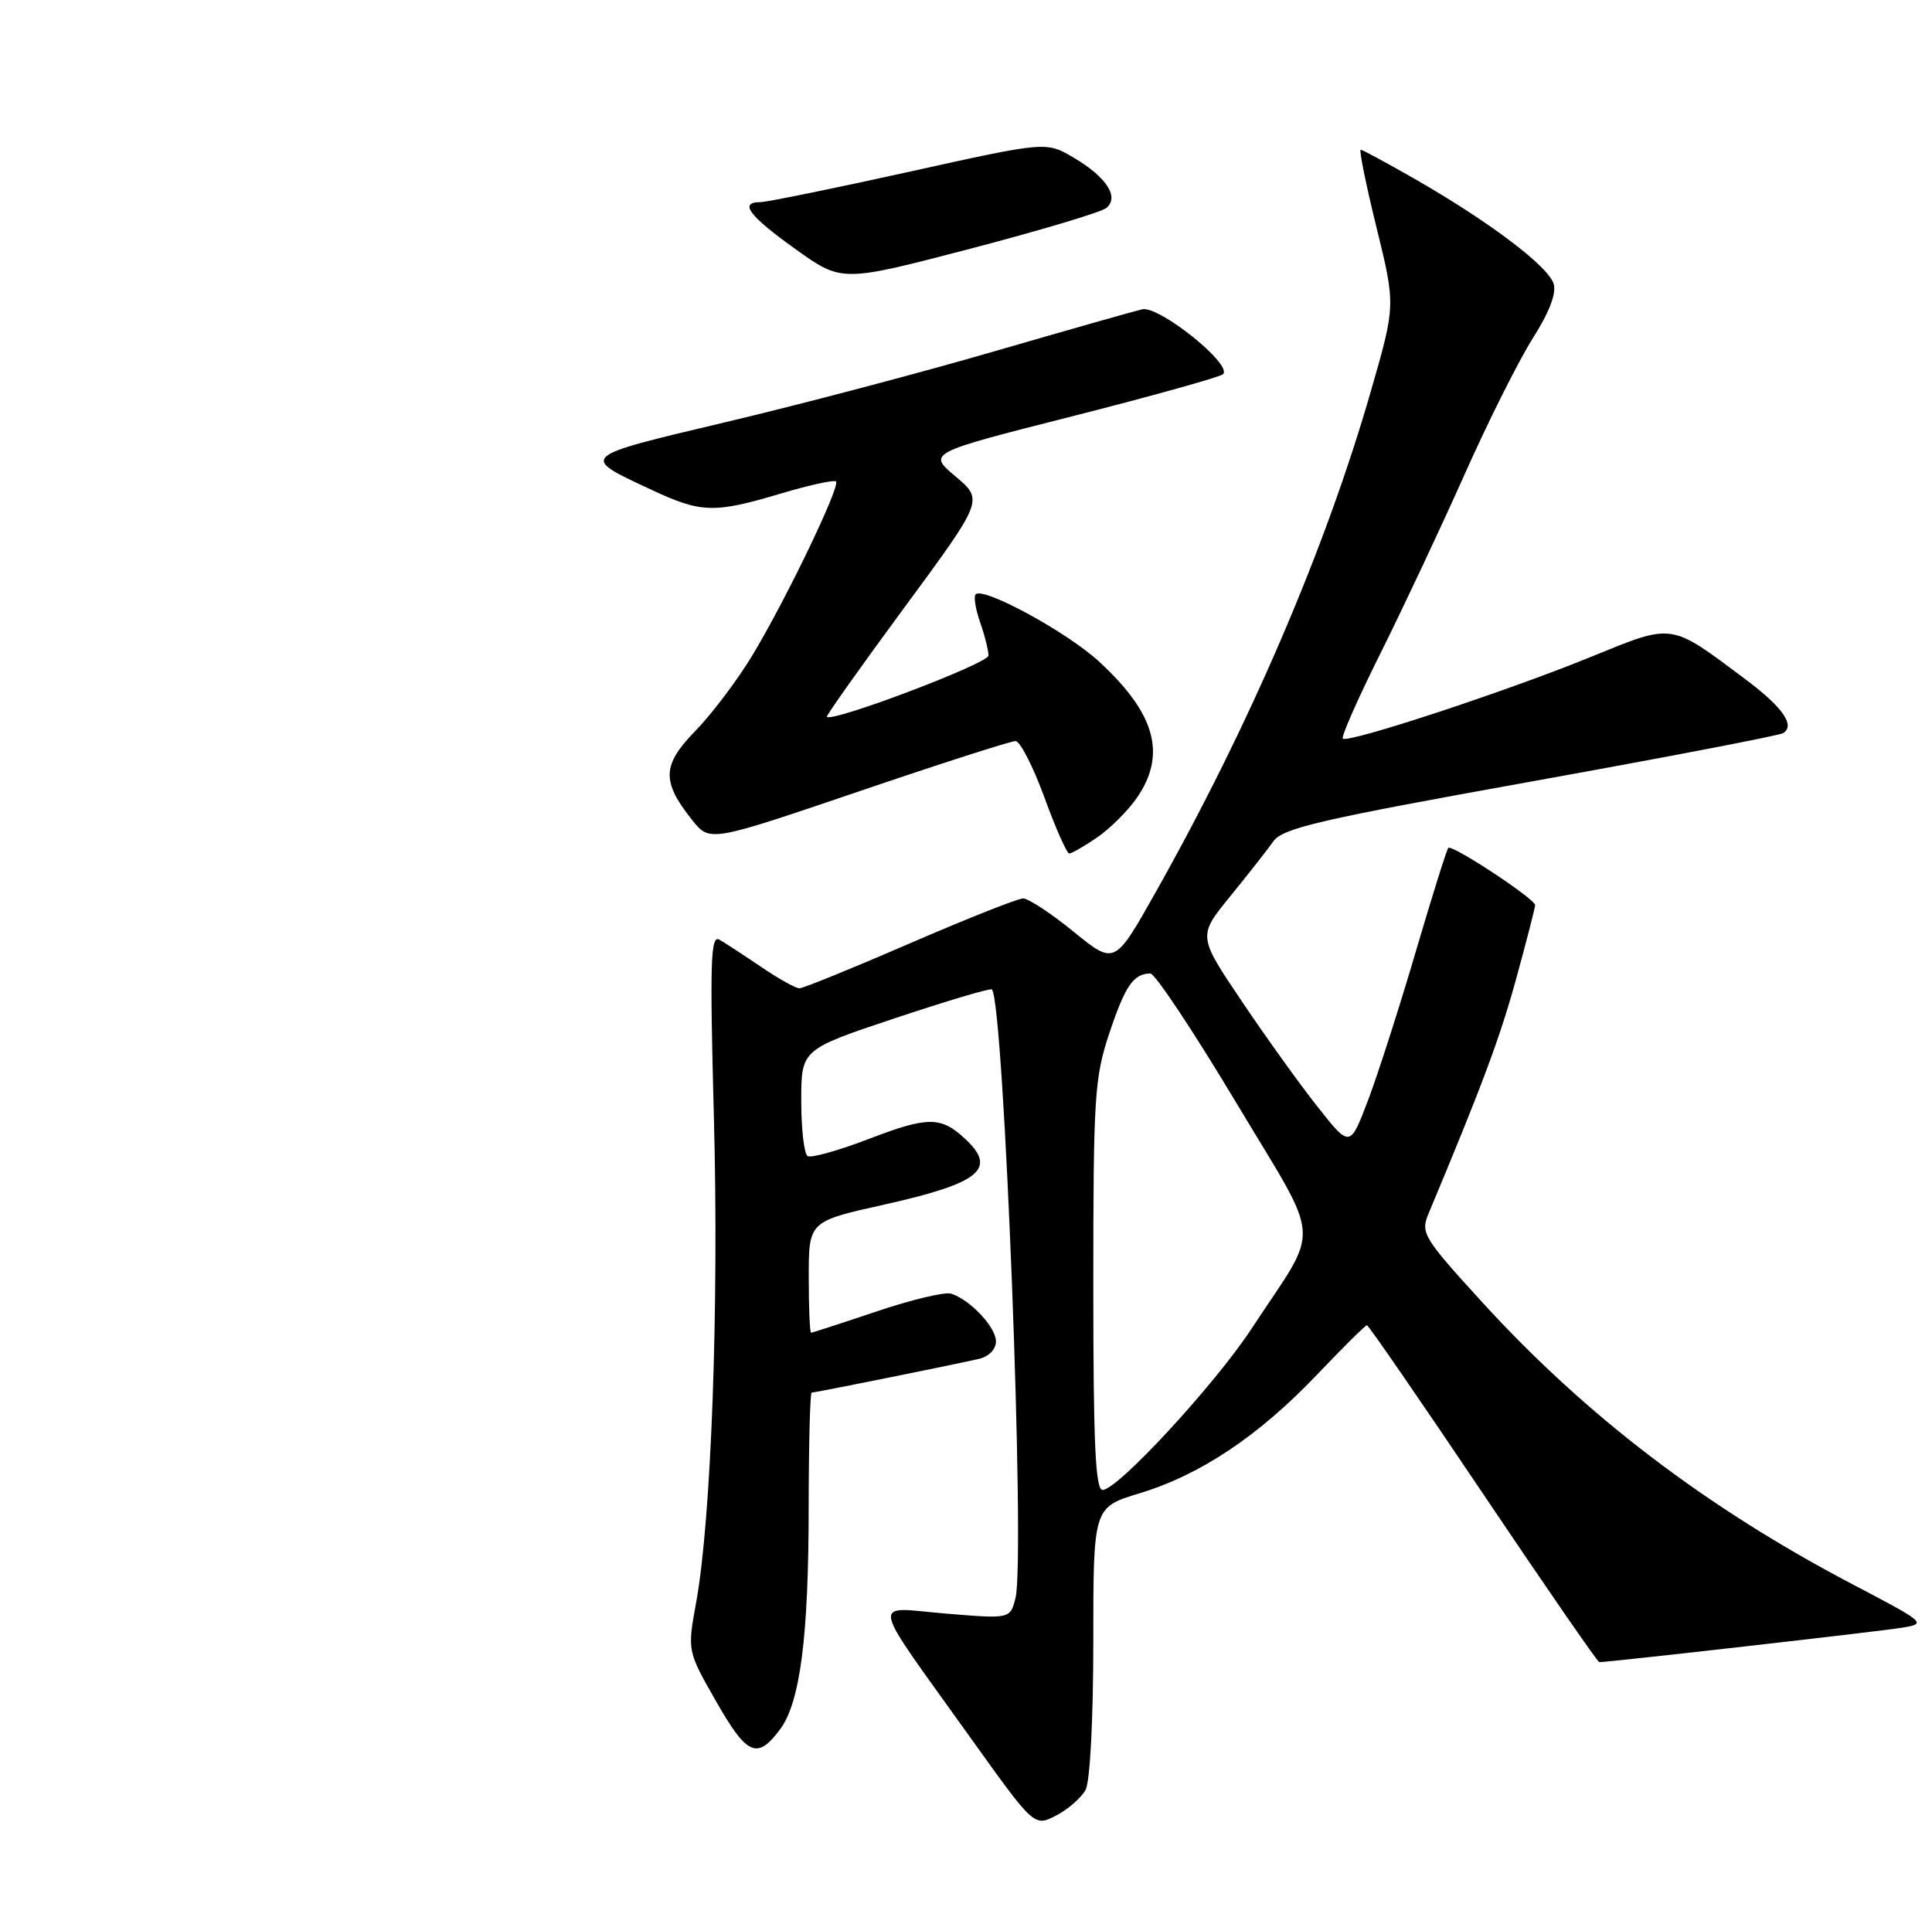 <?xml version="1.0" encoding="UTF-8" standalone="no"?>
<!DOCTYPE svg PUBLIC "-//W3C//DTD SVG 1.1//EN" "http://www.w3.org/Graphics/SVG/1.1/DTD/svg11.dtd" >
<svg xmlns="http://www.w3.org/2000/svg" xmlns:xlink="http://www.w3.org/1999/xlink" version="1.1" viewBox="0 0 258 256">
 <g >
 <path fill="currentColor"
d=" M 144.97 239.06 C 145.57 237.94 146.00 229.59 146.00 219.22 C 146.00 201.32 146.00 201.32 152.17 199.45 C 160.30 196.99 168.06 191.80 175.83 183.65 C 179.32 179.99 182.33 177.00 182.54 177.00 C 182.75 177.00 189.72 187.12 198.04 199.50 C 206.36 211.88 213.35 222.00 213.57 222.00 C 214.87 222.00 251.11 217.88 253.94 217.41 C 257.33 216.85 257.24 216.77 247.44 211.63 C 227.90 201.38 211.81 189.13 197.94 173.93 C 190.11 165.36 189.69 164.67 190.74 162.16 C 197.95 144.93 200.31 138.59 202.47 130.73 C 203.86 125.65 205.00 121.23 205.00 120.89 C 205.00 120.06 193.91 112.75 193.41 113.25 C 193.19 113.47 191.24 119.69 189.07 127.08 C 186.90 134.46 184.04 143.38 182.71 146.90 C 180.28 153.30 180.28 153.30 176.01 147.90 C 173.65 144.93 169.08 138.57 165.85 133.76 C 159.96 125.02 159.96 125.02 164.27 119.73 C 166.64 116.82 169.24 113.51 170.04 112.38 C 171.29 110.61 176.21 109.47 204.34 104.41 C 222.40 101.16 237.60 98.24 238.12 97.92 C 239.77 96.91 238.07 94.47 233.21 90.82 C 222.88 83.09 223.60 83.20 212.39 87.76 C 201.14 92.35 179.98 99.31 179.32 98.65 C 179.08 98.41 181.32 93.33 184.30 87.36 C 187.28 81.38 192.33 70.65 195.52 63.50 C 198.70 56.35 202.83 48.10 204.70 45.17 C 206.91 41.68 207.87 39.16 207.47 37.89 C 206.72 35.55 199.08 29.76 189.33 24.13 C 185.38 21.86 181.95 20.00 181.71 20.00 C 181.47 20.00 182.41 24.67 183.82 30.38 C 186.37 40.77 186.37 40.77 183.10 52.13 C 177.04 73.23 166.86 96.93 154.31 119.20 C 148.85 128.90 148.85 128.90 143.38 124.45 C 140.38 122.00 137.34 120.00 136.63 120.00 C 135.92 120.00 129.11 122.70 121.50 126.00 C 113.89 129.30 107.25 132.00 106.76 132.00 C 106.26 132.00 103.98 130.73 101.68 129.17 C 99.38 127.61 96.87 125.97 96.09 125.51 C 94.89 124.81 94.78 128.24 95.33 149.09 C 96.02 174.58 94.98 202.90 92.97 214.00 C 91.78 220.50 91.78 220.50 95.64 227.26 C 99.76 234.48 101.12 235.07 104.16 230.99 C 106.86 227.38 107.99 218.60 107.99 201.25 C 108.00 192.86 108.18 186.00 108.39 186.00 C 108.88 186.00 127.71 182.20 130.75 181.49 C 132.06 181.18 133.00 180.21 133.00 179.16 C 133.00 177.25 129.54 173.58 127.00 172.78 C 126.17 172.53 121.70 173.59 117.06 175.16 C 112.42 176.72 108.48 178.00 108.31 178.00 C 108.14 178.00 108.00 174.66 108.00 170.57 C 108.00 163.13 108.00 163.13 118.12 160.88 C 130.86 158.03 133.20 156.13 128.91 152.13 C 125.65 149.09 123.92 149.09 116.05 152.11 C 112.01 153.66 108.32 154.70 107.85 154.41 C 107.38 154.12 107.00 150.80 107.00 147.02 C 107.00 140.17 107.00 140.17 119.56 135.98 C 126.47 133.68 132.27 131.95 132.46 132.15 C 134.07 133.87 136.94 208.11 135.61 213.44 C 134.90 216.23 134.90 216.23 126.27 215.51 C 116.21 214.67 115.84 212.85 129.71 232.25 C 138.11 243.99 138.11 243.99 141.03 242.49 C 142.63 241.66 144.40 240.11 144.97 239.06 Z  M 146.53 111.84 C 148.26 110.65 150.65 108.26 151.84 106.53 C 155.81 100.74 154.29 95.29 146.78 88.37 C 142.52 84.44 131.33 78.34 130.29 79.38 C 130.00 79.66 130.27 81.34 130.88 83.10 C 131.50 84.86 132.00 86.87 132.00 87.56 C 132.00 88.61 111.15 96.51 110.42 95.74 C 110.29 95.61 114.95 89.04 120.77 81.14 C 131.34 66.79 131.34 66.79 127.61 63.64 C 123.87 60.50 123.87 60.50 143.19 55.60 C 153.81 52.90 162.87 50.37 163.31 49.99 C 164.71 48.76 154.80 40.80 152.53 41.31 C 151.41 41.57 142.49 44.11 132.69 46.95 C 122.89 49.80 106.78 54.05 96.88 56.39 C 77.19 61.06 77.34 60.92 87.04 65.44 C 93.67 68.53 95.36 68.57 104.24 65.93 C 108.06 64.79 111.39 64.06 111.64 64.31 C 112.25 64.92 104.97 80.07 100.49 87.50 C 98.50 90.80 95.08 95.34 92.88 97.60 C 88.39 102.20 88.32 104.36 92.45 109.55 C 94.79 112.47 94.79 112.47 114.64 105.72 C 125.56 102.00 135.00 98.97 135.62 98.98 C 136.23 98.99 137.96 102.38 139.47 106.50 C 140.97 110.62 142.47 114.00 142.79 114.00 C 143.11 114.00 144.79 113.03 146.53 111.84 Z  M 147.73 27.79 C 149.51 26.34 147.77 23.65 143.38 21.06 C 139.71 18.89 139.71 18.89 121.38 22.95 C 111.30 25.18 102.36 27.00 101.53 27.00 C 98.65 27.00 100.01 28.82 106.21 33.26 C 112.41 37.70 112.41 37.70 129.46 33.25 C 138.83 30.80 147.05 28.34 147.73 27.79 Z  M 146.00 171.69 C 146.00 146.38 146.16 143.92 148.16 137.94 C 150.27 131.64 151.36 130.05 153.62 130.02 C 154.23 130.01 159.35 137.71 165.00 147.14 C 176.71 166.69 176.46 163.25 167.15 177.44 C 162.21 184.96 149.25 199.00 147.24 199.00 C 146.28 199.00 146.00 192.78 146.00 171.69 Z "/>
</g>
</svg>